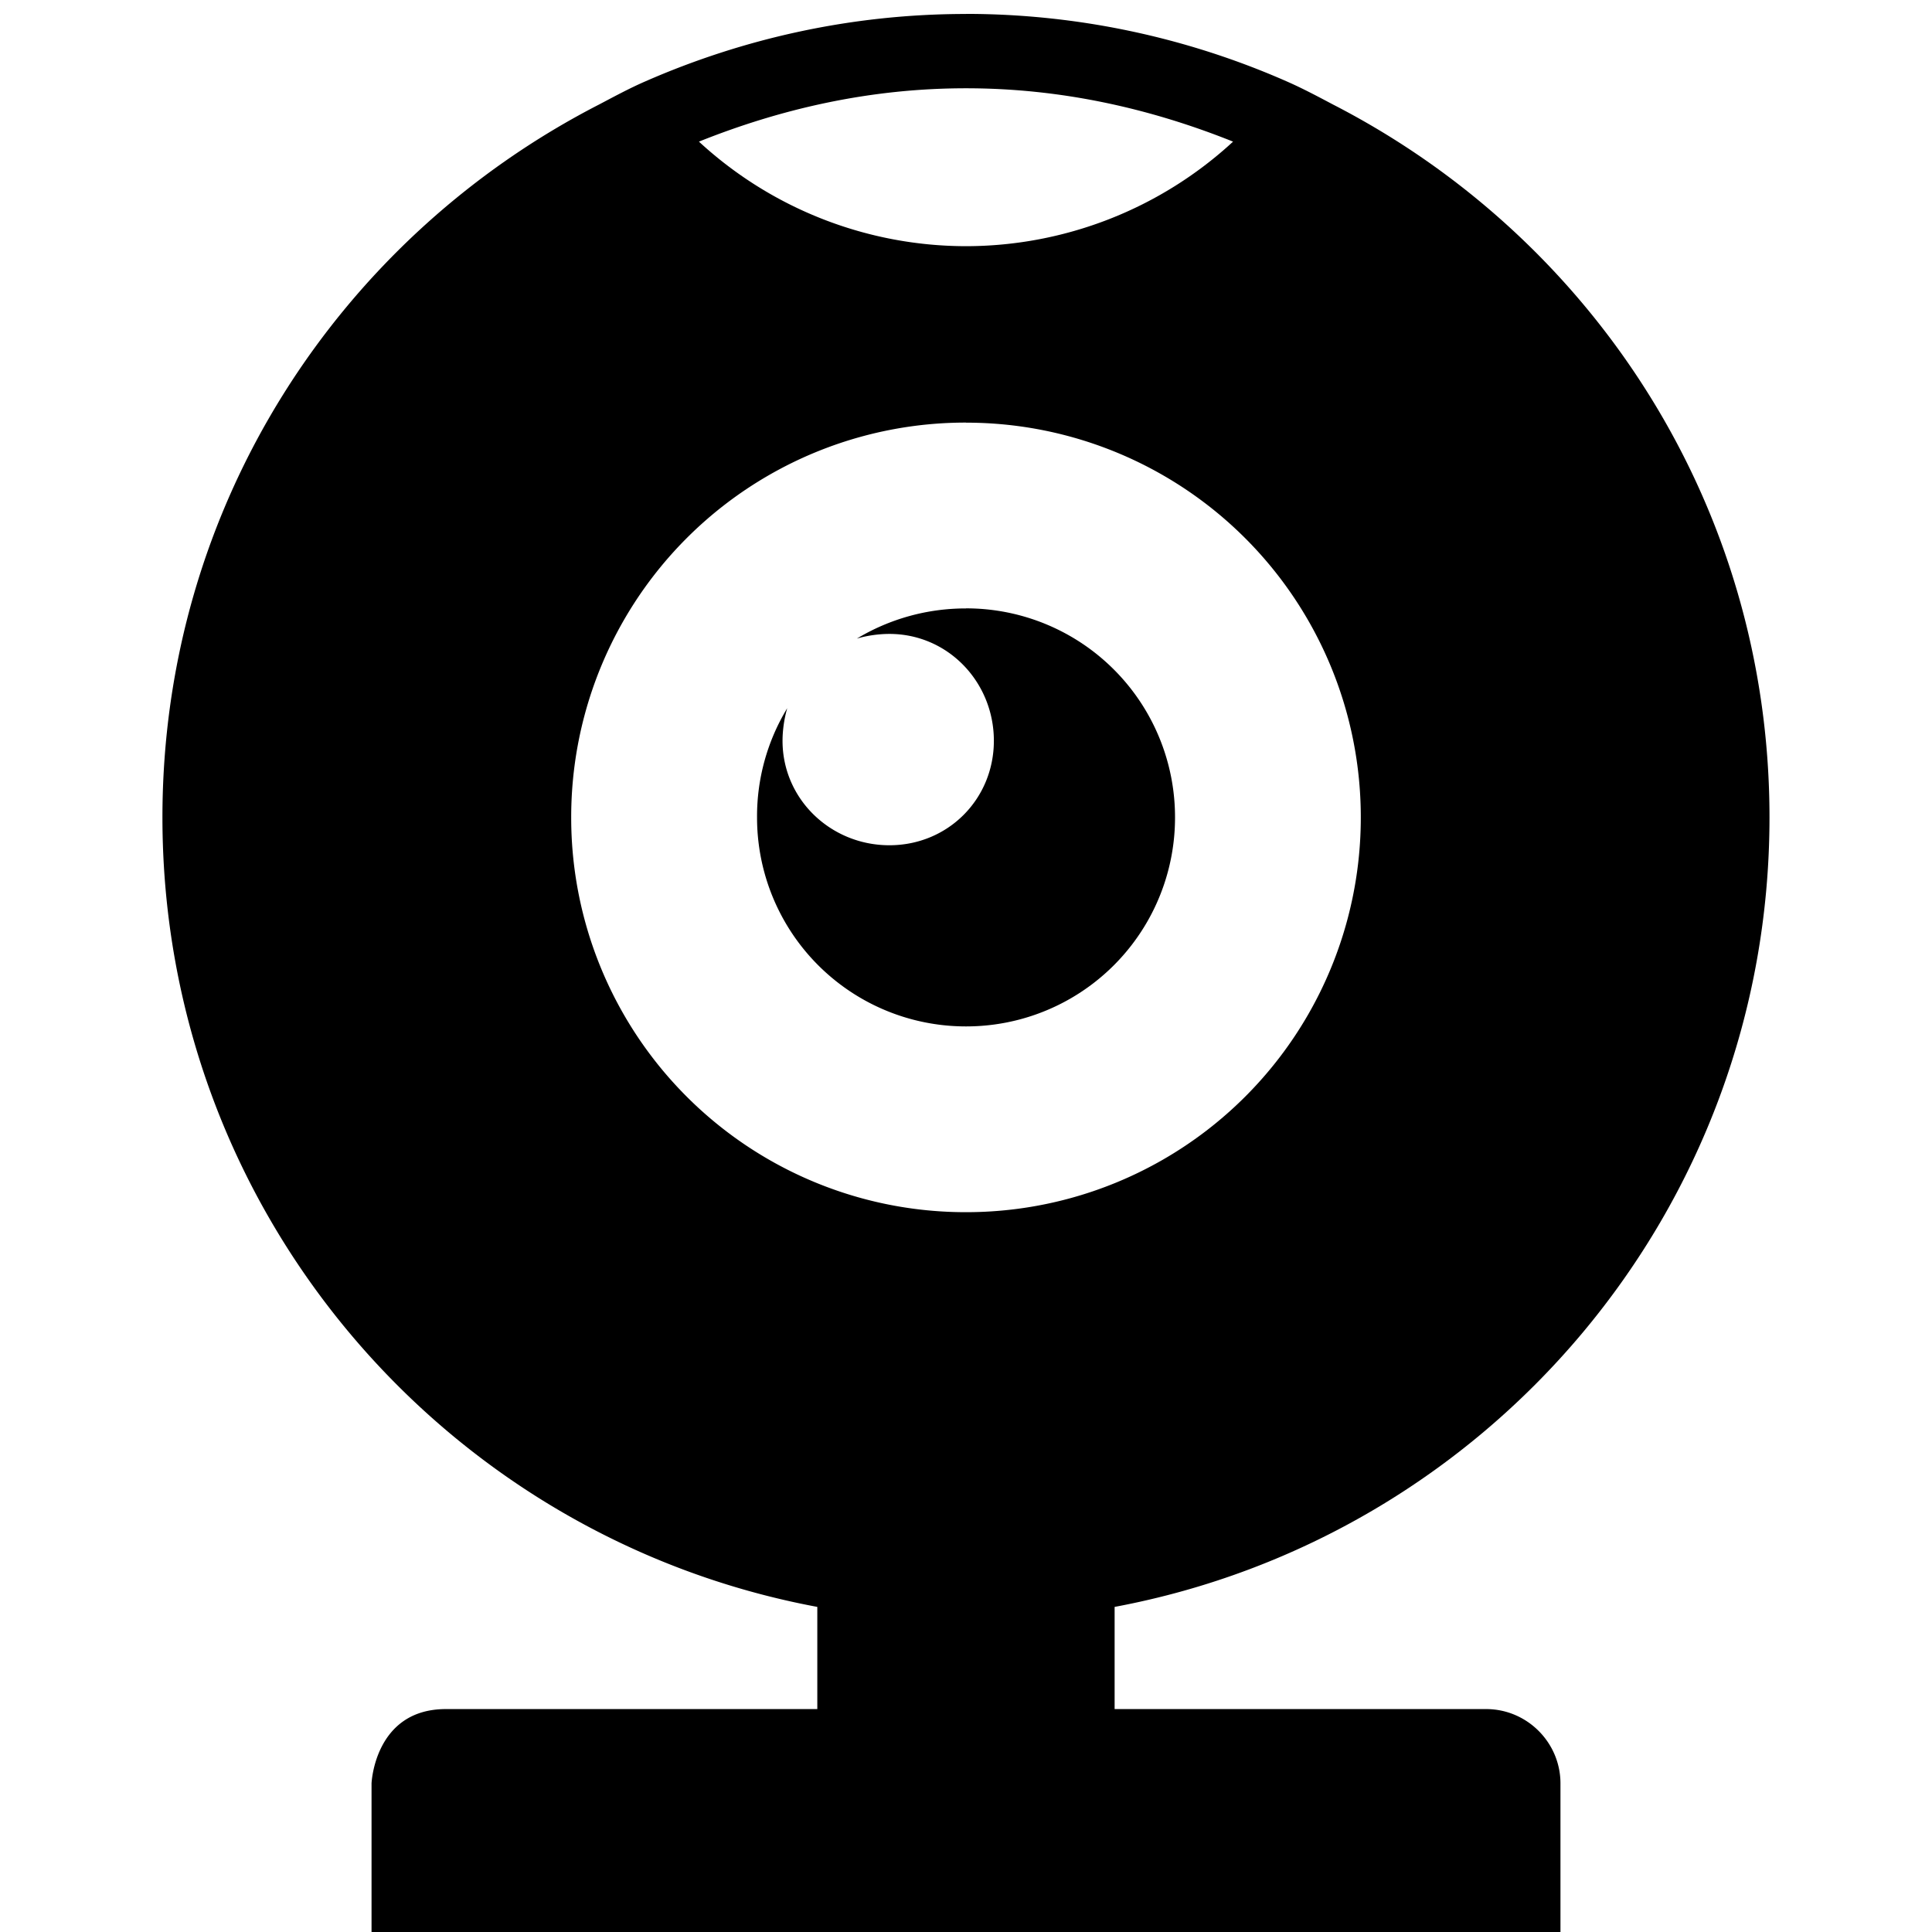 <svg xmlns="http://www.w3.org/2000/svg" viewBox="0 0 26 26"><path d="M13 .188c-1.535 0-2.992.328-4.313.906-.214.093-.417.203-.624.312C4.57 3.2 2.186 6.805 2.186 11c0 5.293 3.793 9.688 8.813 10.625V23H6c-.96 0-1 1-1 1v2h16v-2c0-.55-.45-1-1-1h-5v-1.375c5.02-.938 8.813-5.332 8.813-10.625 0-4.195-2.383-7.8-5.875-9.594-.208-.11-.41-.218-.625-.312A10.724 10.724 0 0 0 13 .187zm0 1c1.277 0 2.473.269 3.594.718A5.306 5.306 0 0 1 13 3.313a5.306 5.306 0 0 1-3.594-1.407c1.121-.449 2.317-.718 3.594-.718zm0 4.5A5.31 5.31 0 0 1 18.313 11 5.31 5.31 0 0 1 13 16.313 5.308 5.308 0 0 1 7.687 11 5.308 5.308 0 0 1 13 5.687zm0 2.5a2.84 2.84 0 0 0-1.469.406c.133-.04.293-.063.438-.063.789 0 1.406.649 1.406 1.438 0 .785-.617 1.406-1.406 1.406-.79 0-1.438-.621-1.438-1.406 0-.145.024-.305.063-.438A2.803 2.803 0 0 0 10.188 11 2.81 2.81 0 0 0 13 13.813 2.81 2.81 0 0 0 15.813 11 2.81 2.81 0 0 0 13 8.187z"/></svg>